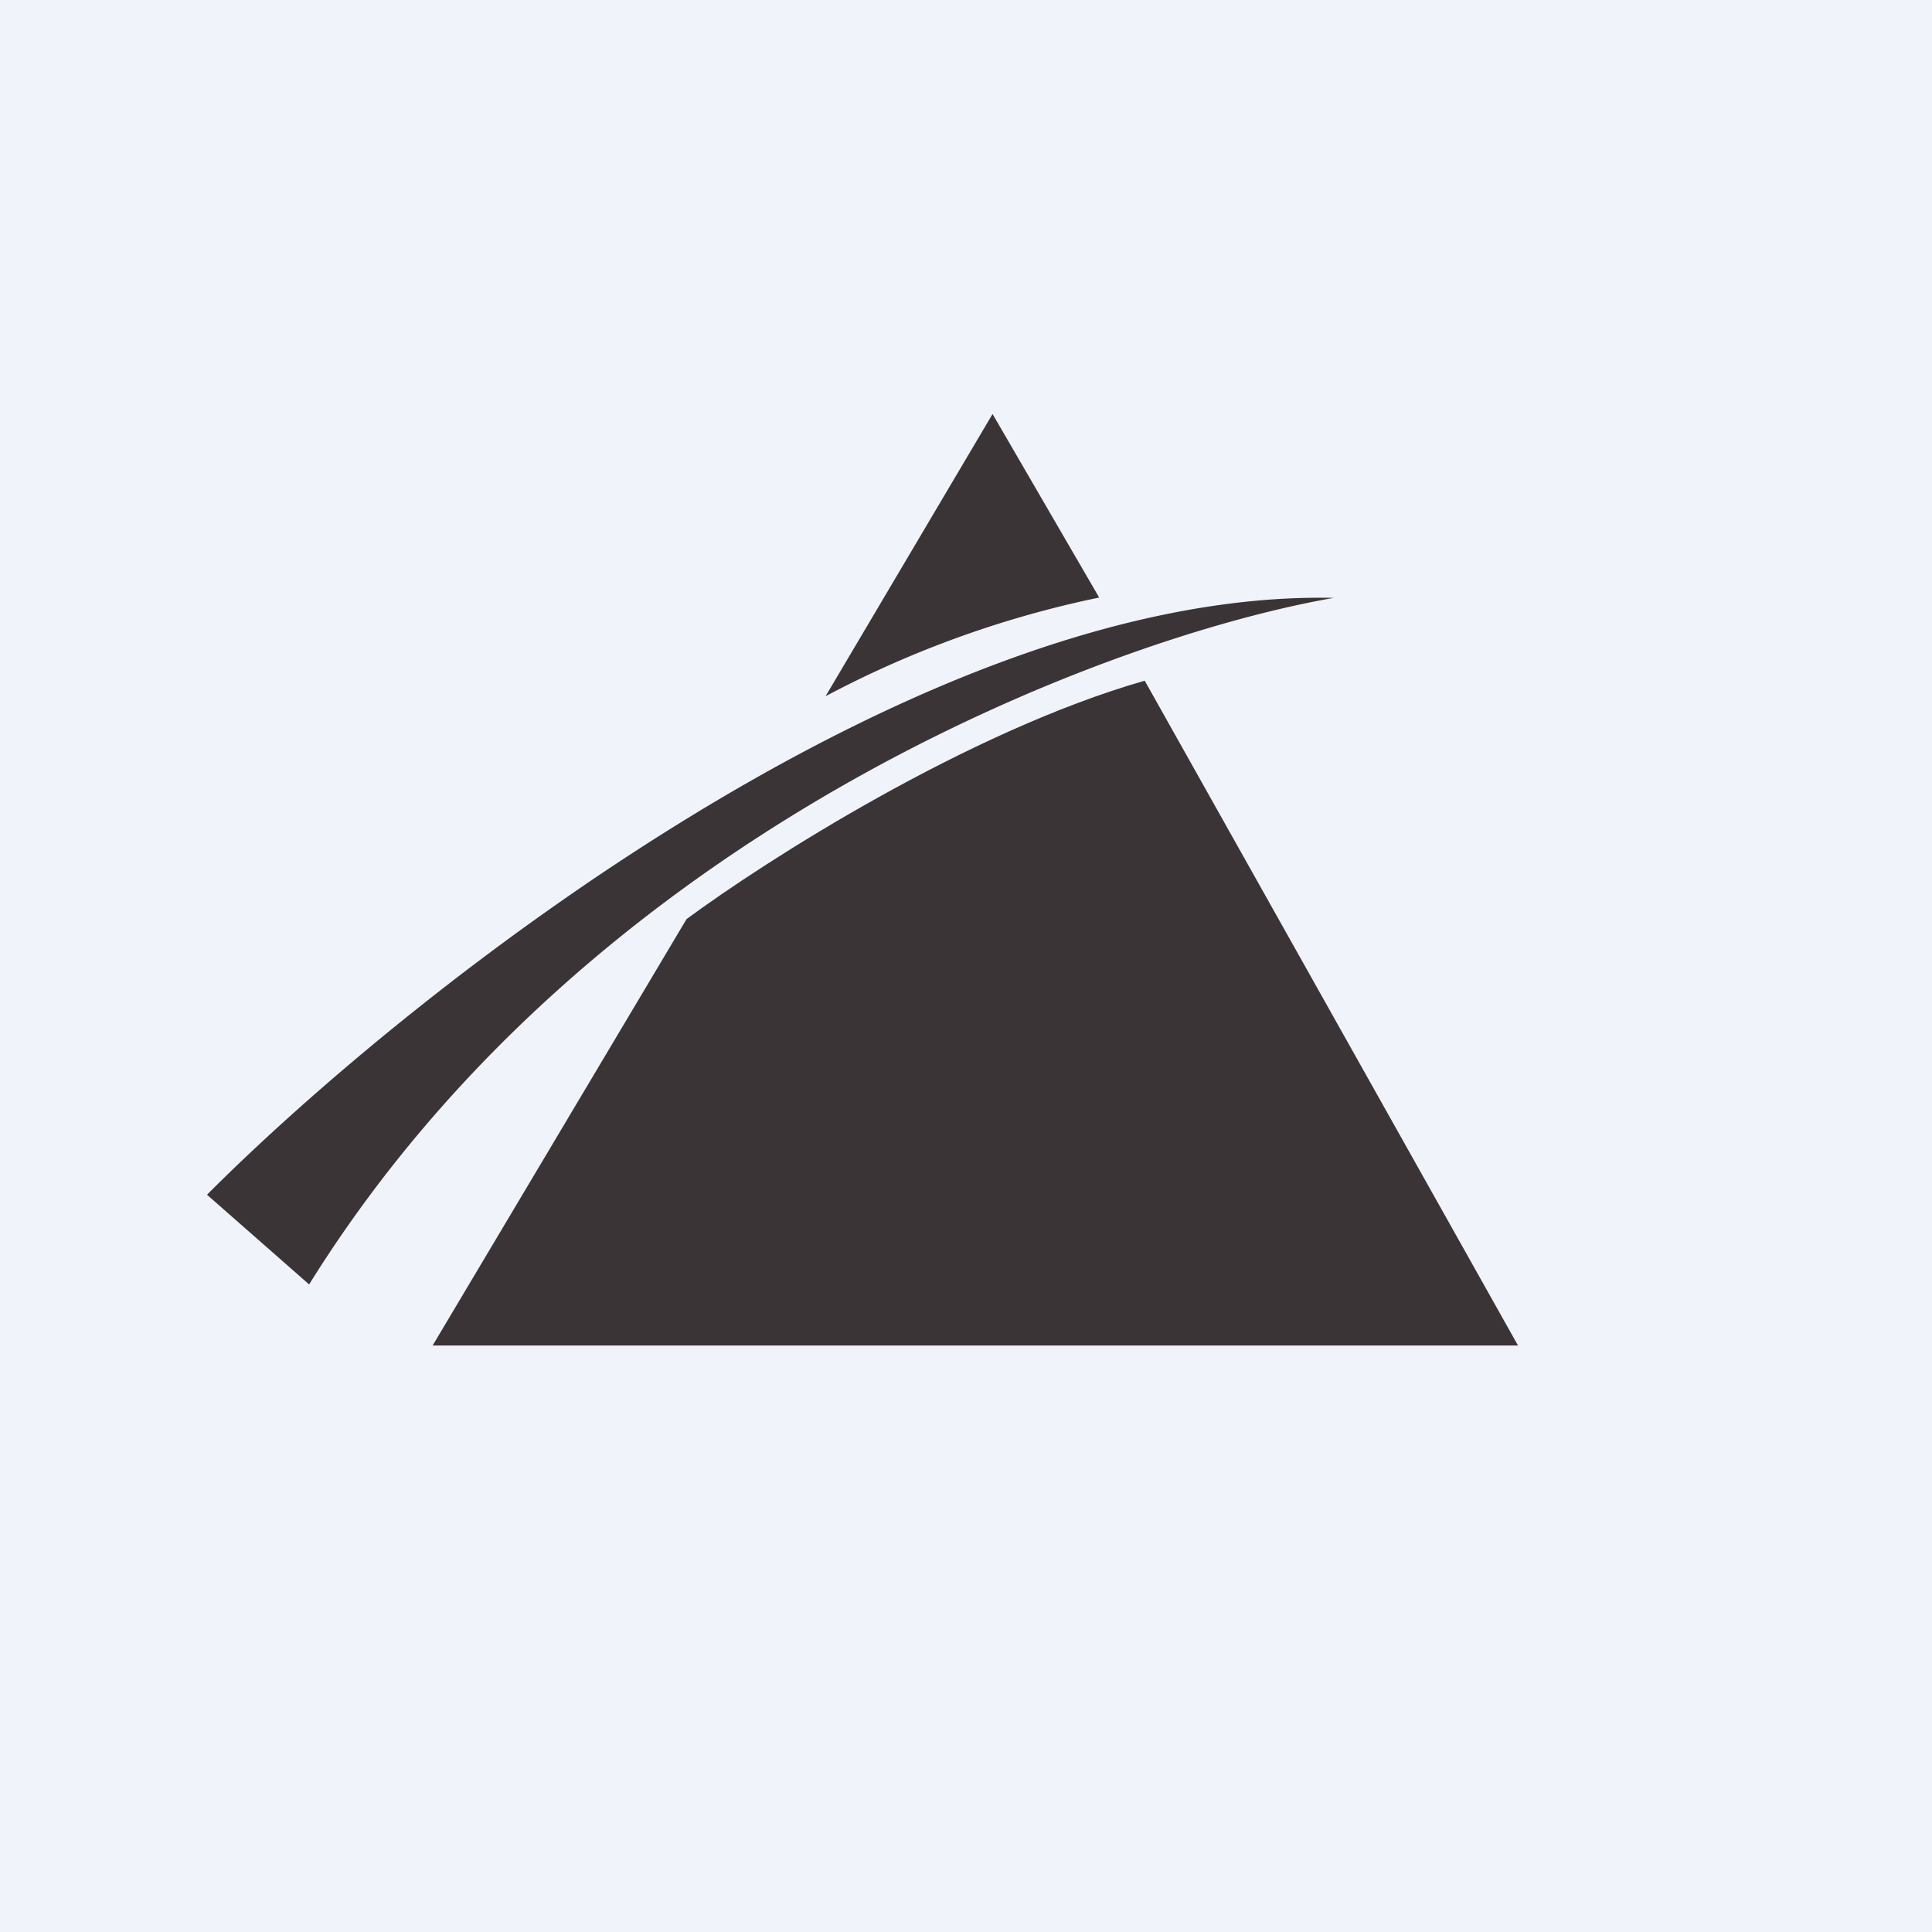 <!-- by TradingView --><svg width="56" height="56" viewBox="0 0 56 56" xmlns="http://www.w3.org/2000/svg"><path fill="#F0F3FA" d="M0 0h56v56H0z"/><path d="M19.9 26.64 12.54 39H44L33.18 19.73c-5.13 1.47-10.99 5.22-13.28 6.91Z" fill="#3A3436"/><path d="m6 34.63 2.96 2.6c8.2-13.19 23.21-18.77 29.7-19.9-12.09-.26-26.8 11.42-32.66 17.3ZM28.77 12l-4.84 8.18a29.76 29.76 0 0 1 7.93-2.86L28.77 12Z" fill="#3A3436"/></svg>